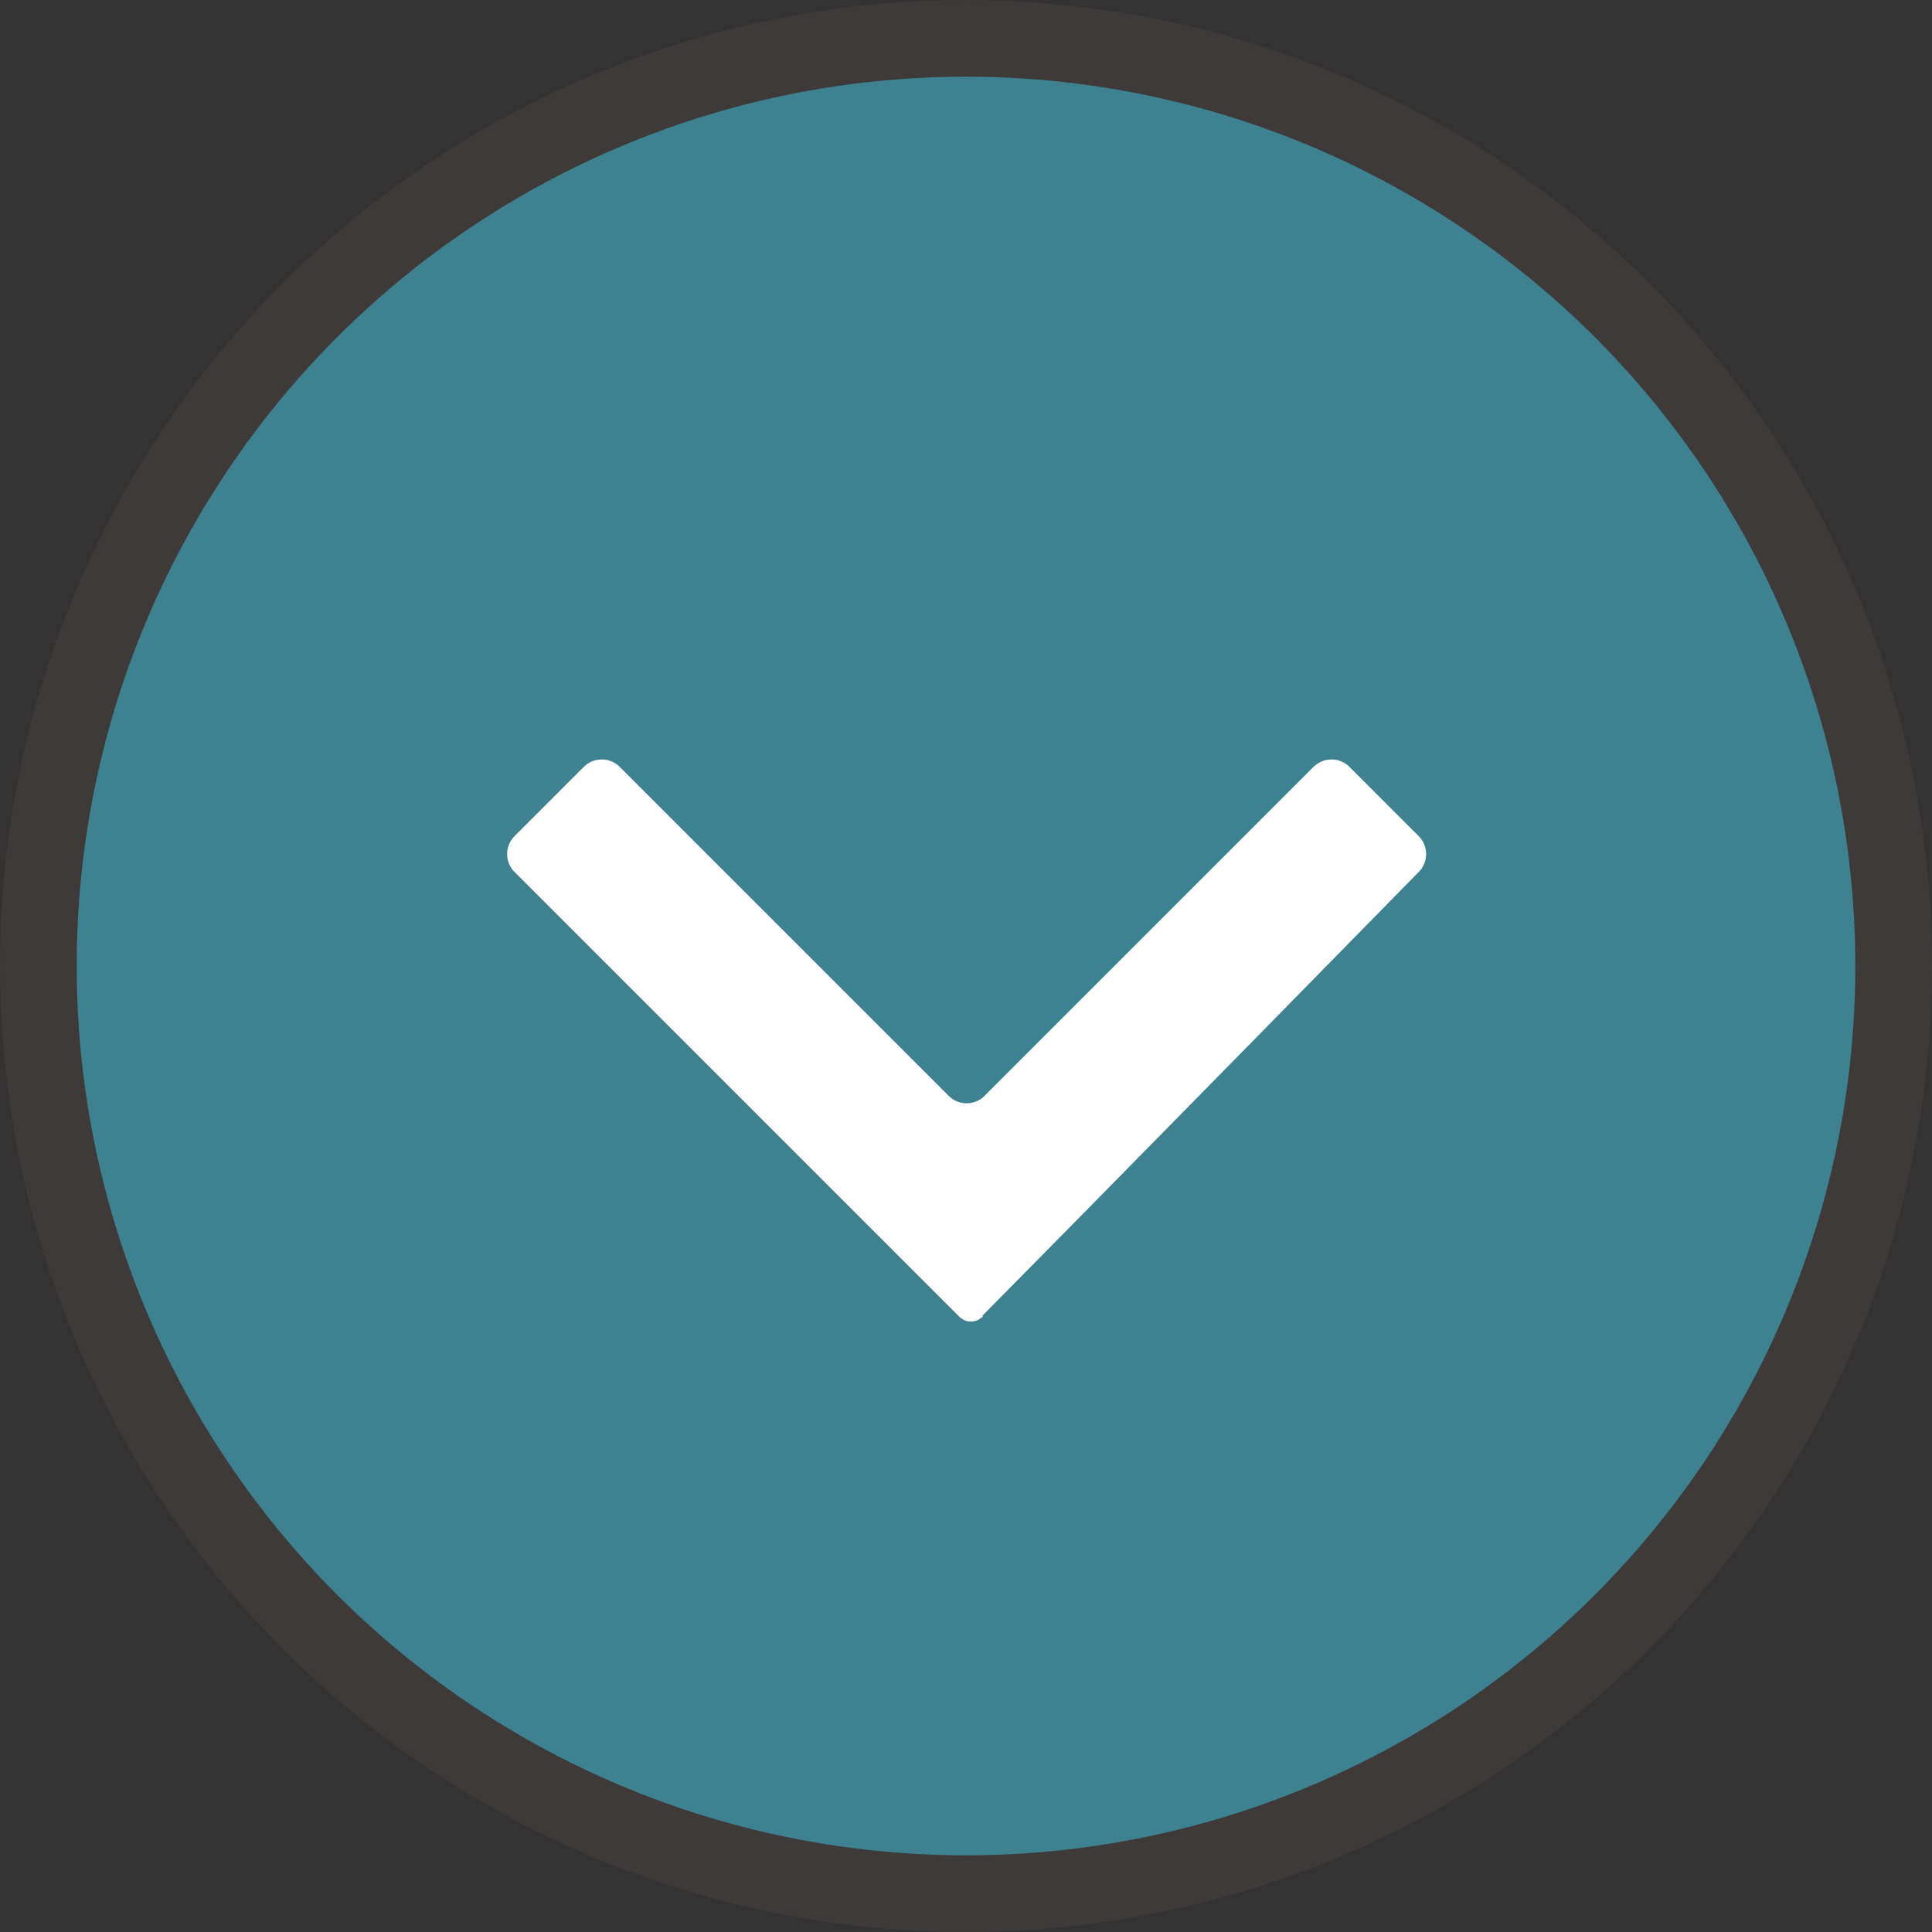 <?xml version="1.0" encoding="UTF-8"?>
<svg id="_圖層_2" data-name="圖層 2" xmlns="http://www.w3.org/2000/svg" viewBox="0 0 15.62 15.62">
  <rect x="0" y="0" width="15.62" height="15.62" fill="#333333" stroke="none"/>
  <defs>
    <style>
      .cls-1 {
        fill: #3e8191;
        stroke: #3d3a39;
        stroke-miterlimit: 10;
        stroke-width: .62px;
      }

      .cls-2 {
        fill: #fff;
        stroke-width: 0px;
      }
    </style>
  </defs>
  <g id="_說明" data-name="說明">
    <g>
      <circle class="cls-1" cx="7.81" cy="7.81" r="7.5"/>
      <path class="cls-2" d="M7.94,10.64c1.04-1.05,3.53-3.59,3.53-3.59.08-.08.08-.21,0-.29l-.56-.56c-.08-.08-.21-.08-.29,0l-2.66,2.66c-.08.08-.21.08-.29,0l-2.66-2.66c-.08-.08-.21-.08-.29,0l-.56.56c-.08.08-.08.21,0,.29,0,0,2.68,2.68,3.59,3.59.06.06.14.06.2,0Z"/>
    </g>
  </g>
</svg>